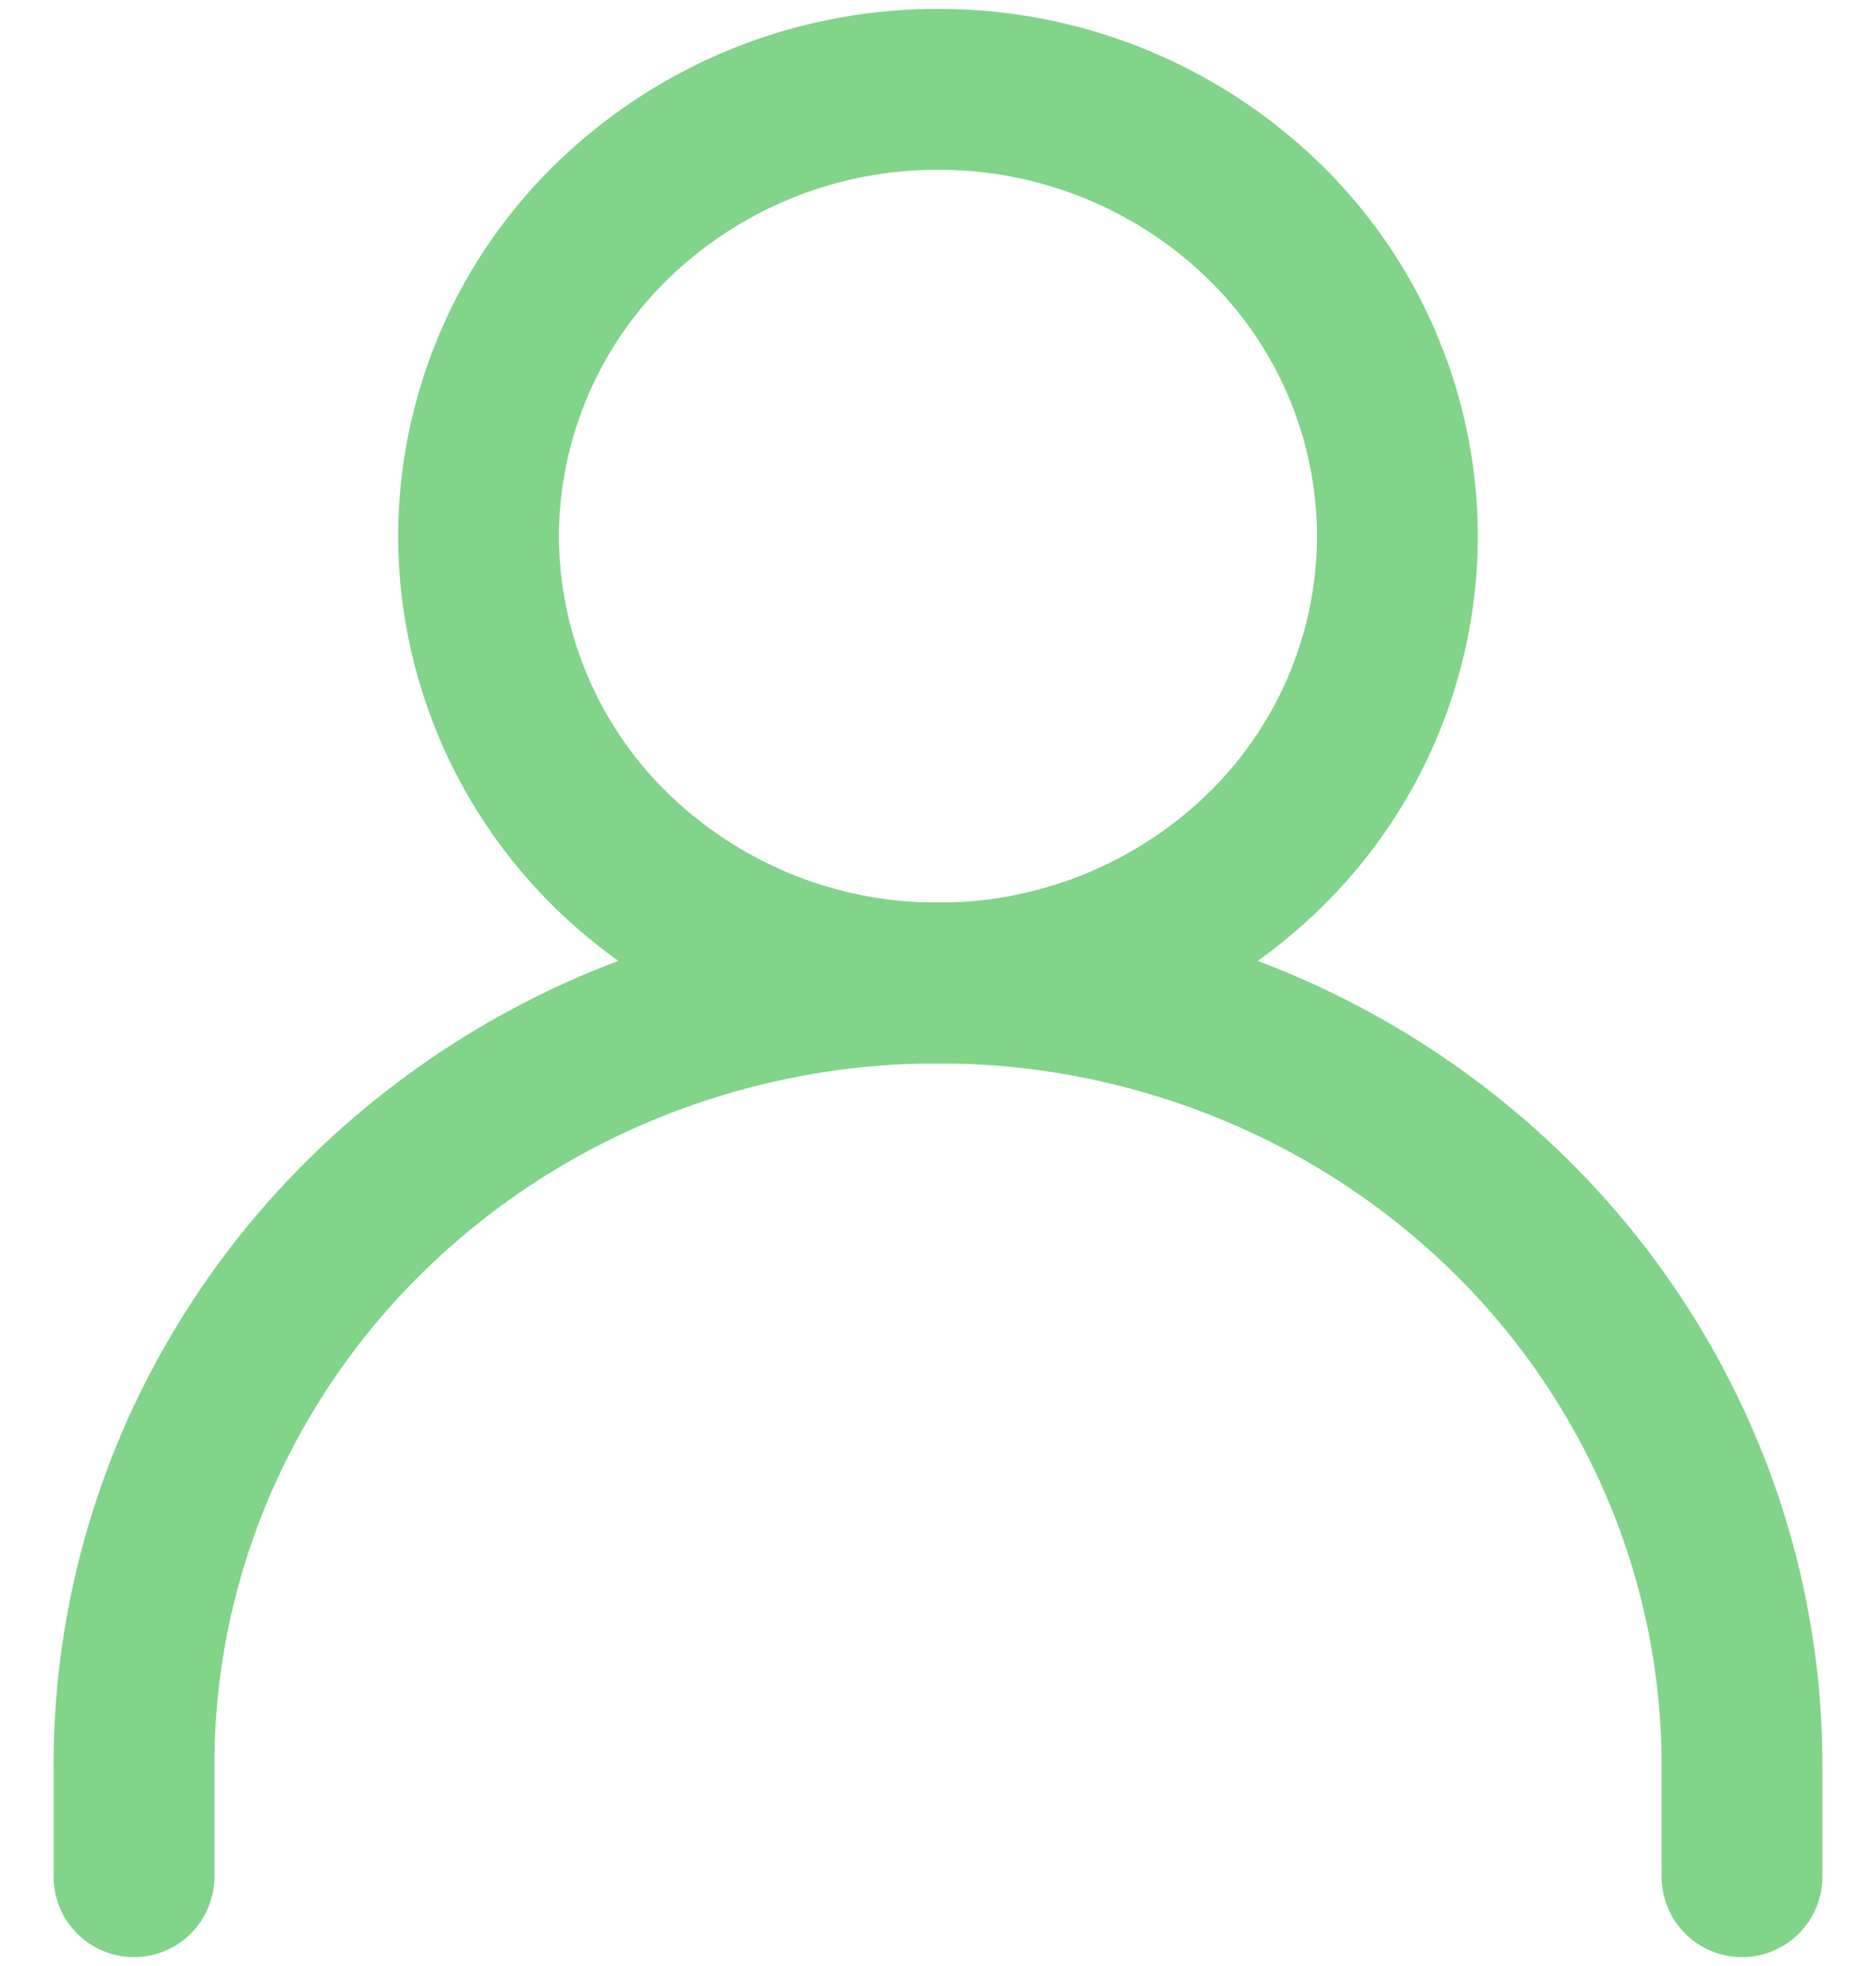 <svg width="21" height="22" fill="none" xmlns="http://www.w3.org/2000/svg"><g clip-path="url('#clip0_2_206')" stroke="#81D489" stroke-width="1.8" stroke-linecap="round" stroke-linejoin="round"><path d="M1.5 21v-1.25c0-1.15.233-2.287.685-3.349a8.738 8.738 0 0 1 1.951-2.838 9.021 9.021 0 0 1 2.92-1.897 9.222 9.222 0 0 1 6.888 0 9.022 9.022 0 0 1 2.92 1.897 8.738 8.738 0 0 1 1.95 2.838 8.54 8.54 0 0 1 .686 3.349V21"/><path d="M10.5 11a5.218 5.218 0 0 0 3.637-1.464A4.93 4.93 0 0 0 15.643 6a4.93 4.93 0 0 0-1.506-3.536A5.218 5.218 0 0 0 10.5 1a5.218 5.218 0 0 0-3.636 1.464A4.93 4.93 0 0 0 5.357 6a4.93 4.93 0 0 0 1.507 3.536A5.218 5.218 0 0 0 10.5 11Z"/></g><defs><clipPath id="clip0_2_206"><path fill="#fff" transform="translate(.5)" d="M0 0h20v22H0z"/></clipPath></defs></svg>